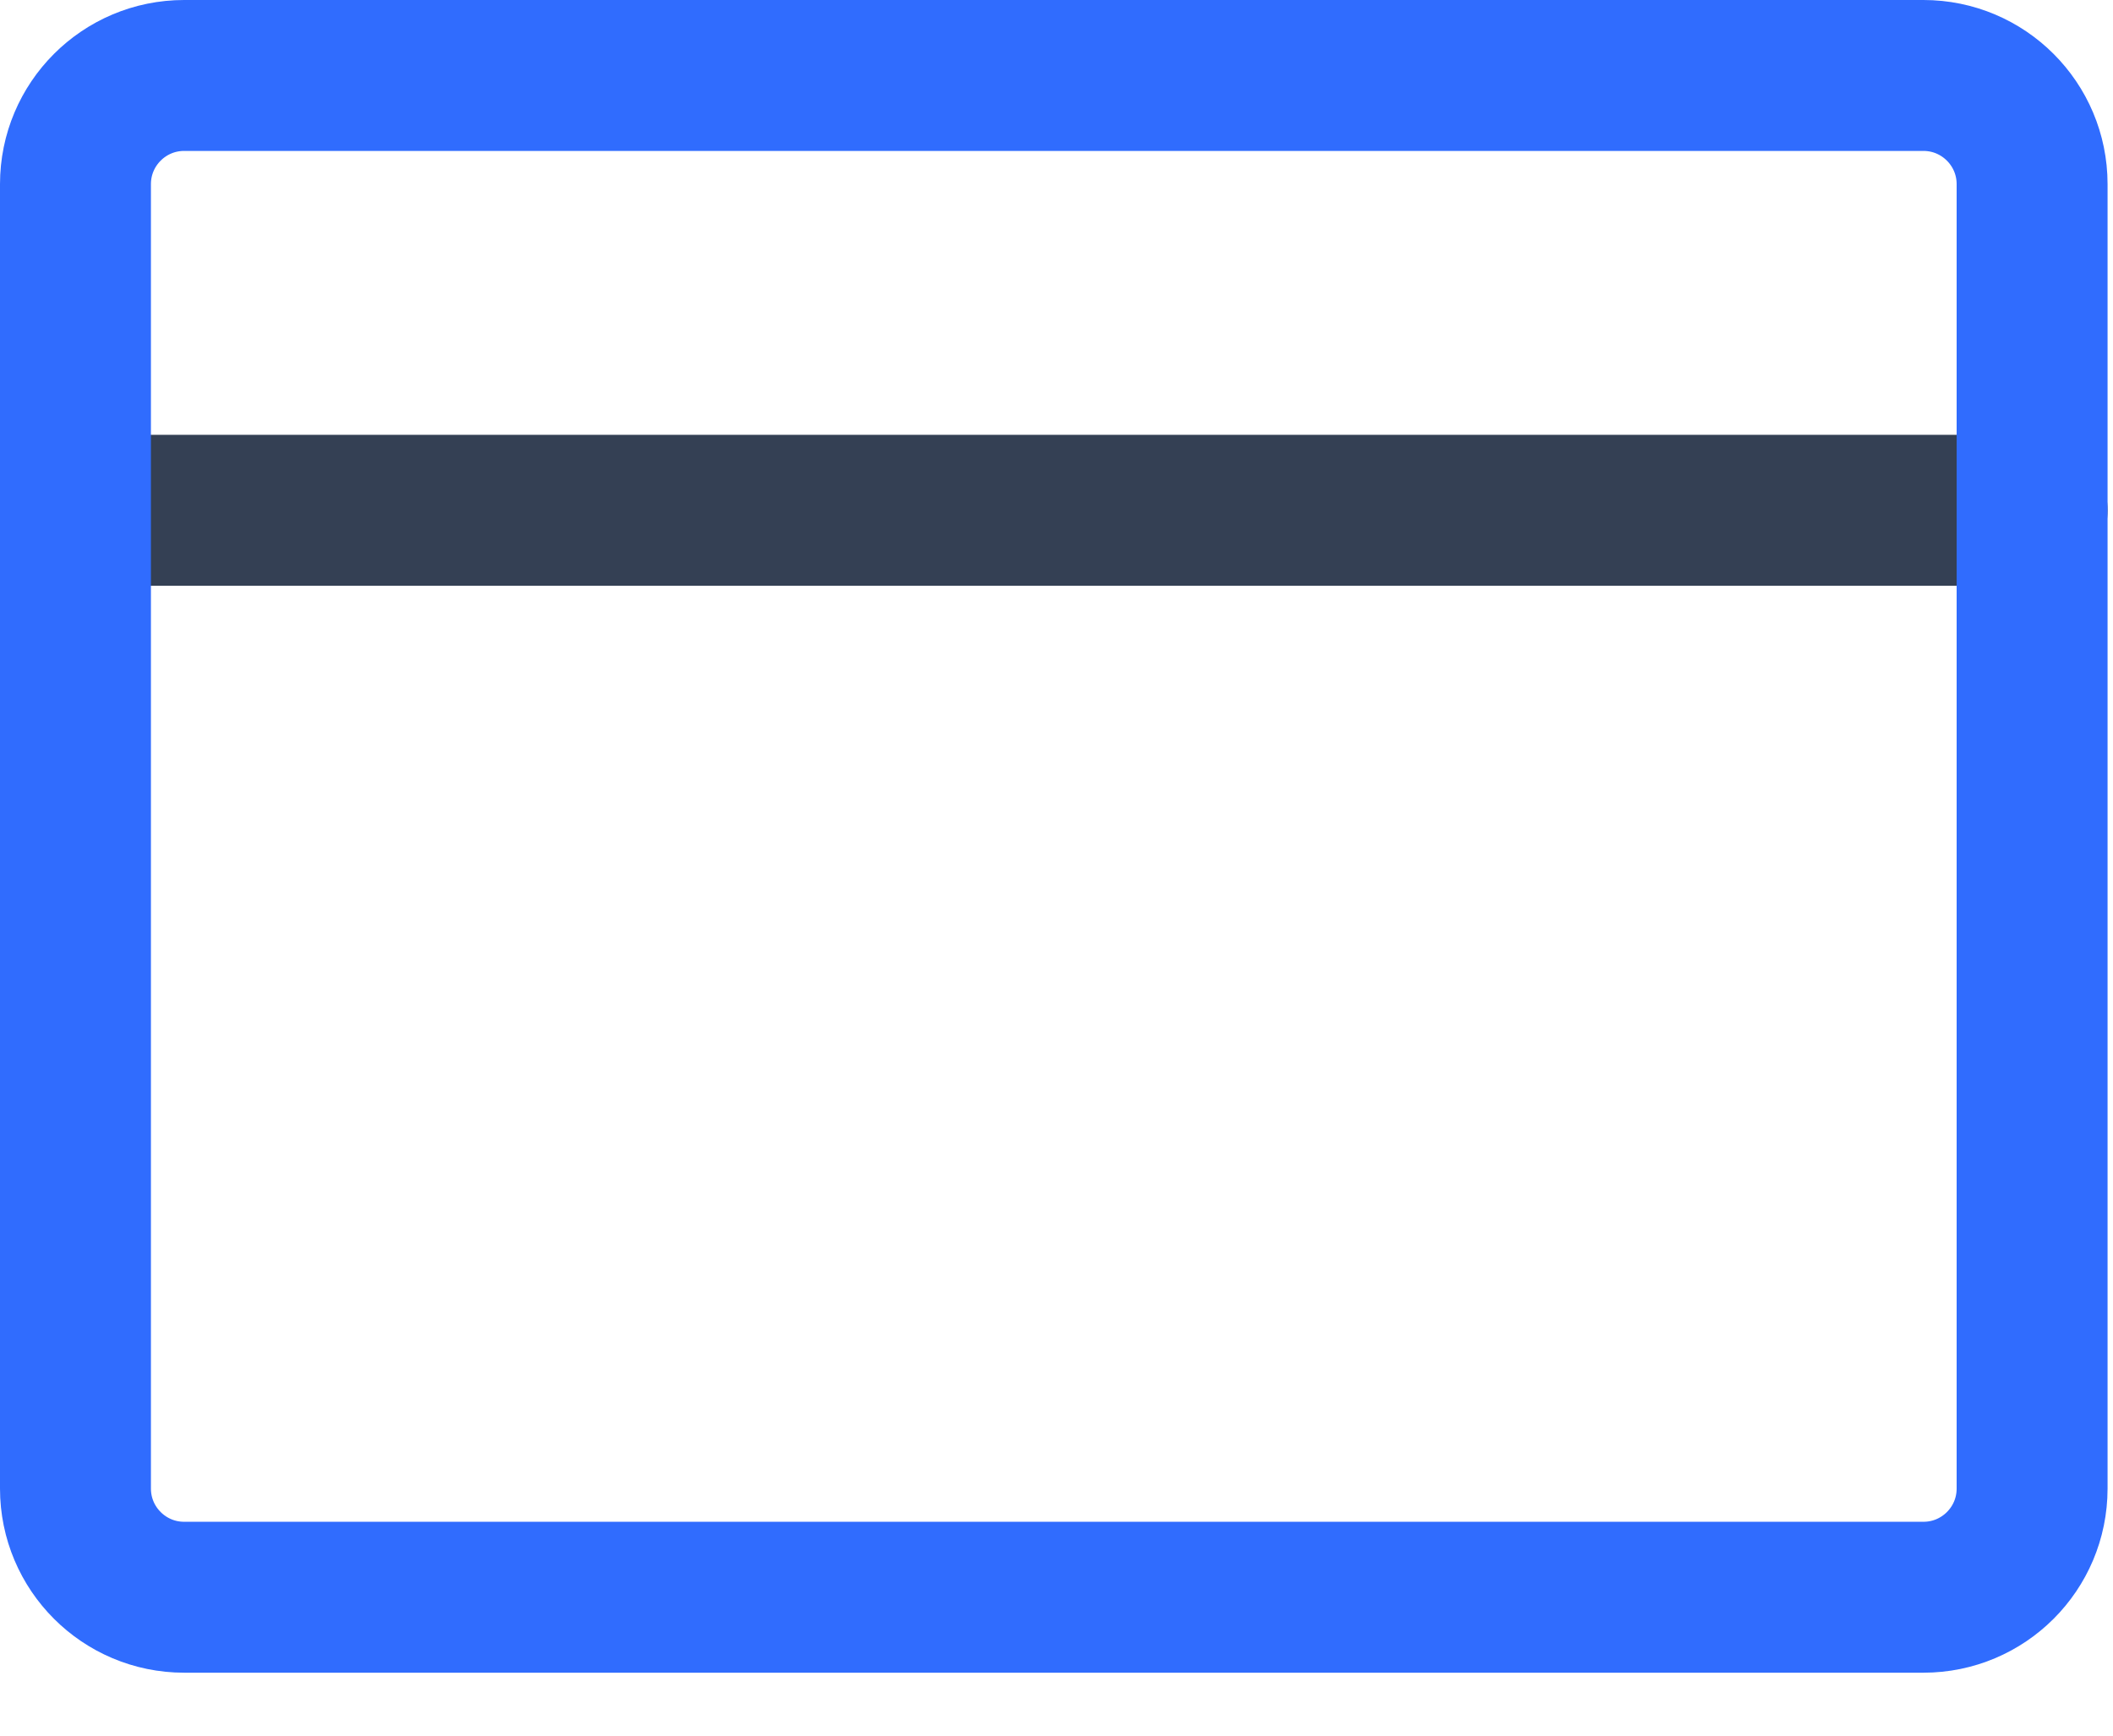 <svg width="28" height="23" viewBox="0 0 28 23" fill="none" xmlns="http://www.w3.org/2000/svg">
<path d="M26.928 6.762H1" stroke="#344054" stroke-width="2" stroke-linecap="round" stroke-linejoin="round"/>
<path d="M25.488 1H2.44C1.645 1 1 1.645 1 2.44V19.726C1 20.521 1.645 21.166 2.44 21.166H25.488C26.283 21.166 26.928 20.522 26.928 19.726V2.44C26.928 1.645 26.283 1 25.488 1Z" stroke="#306CFE" stroke-width="2" stroke-linecap="round" stroke-linejoin="round"/>
</svg>
